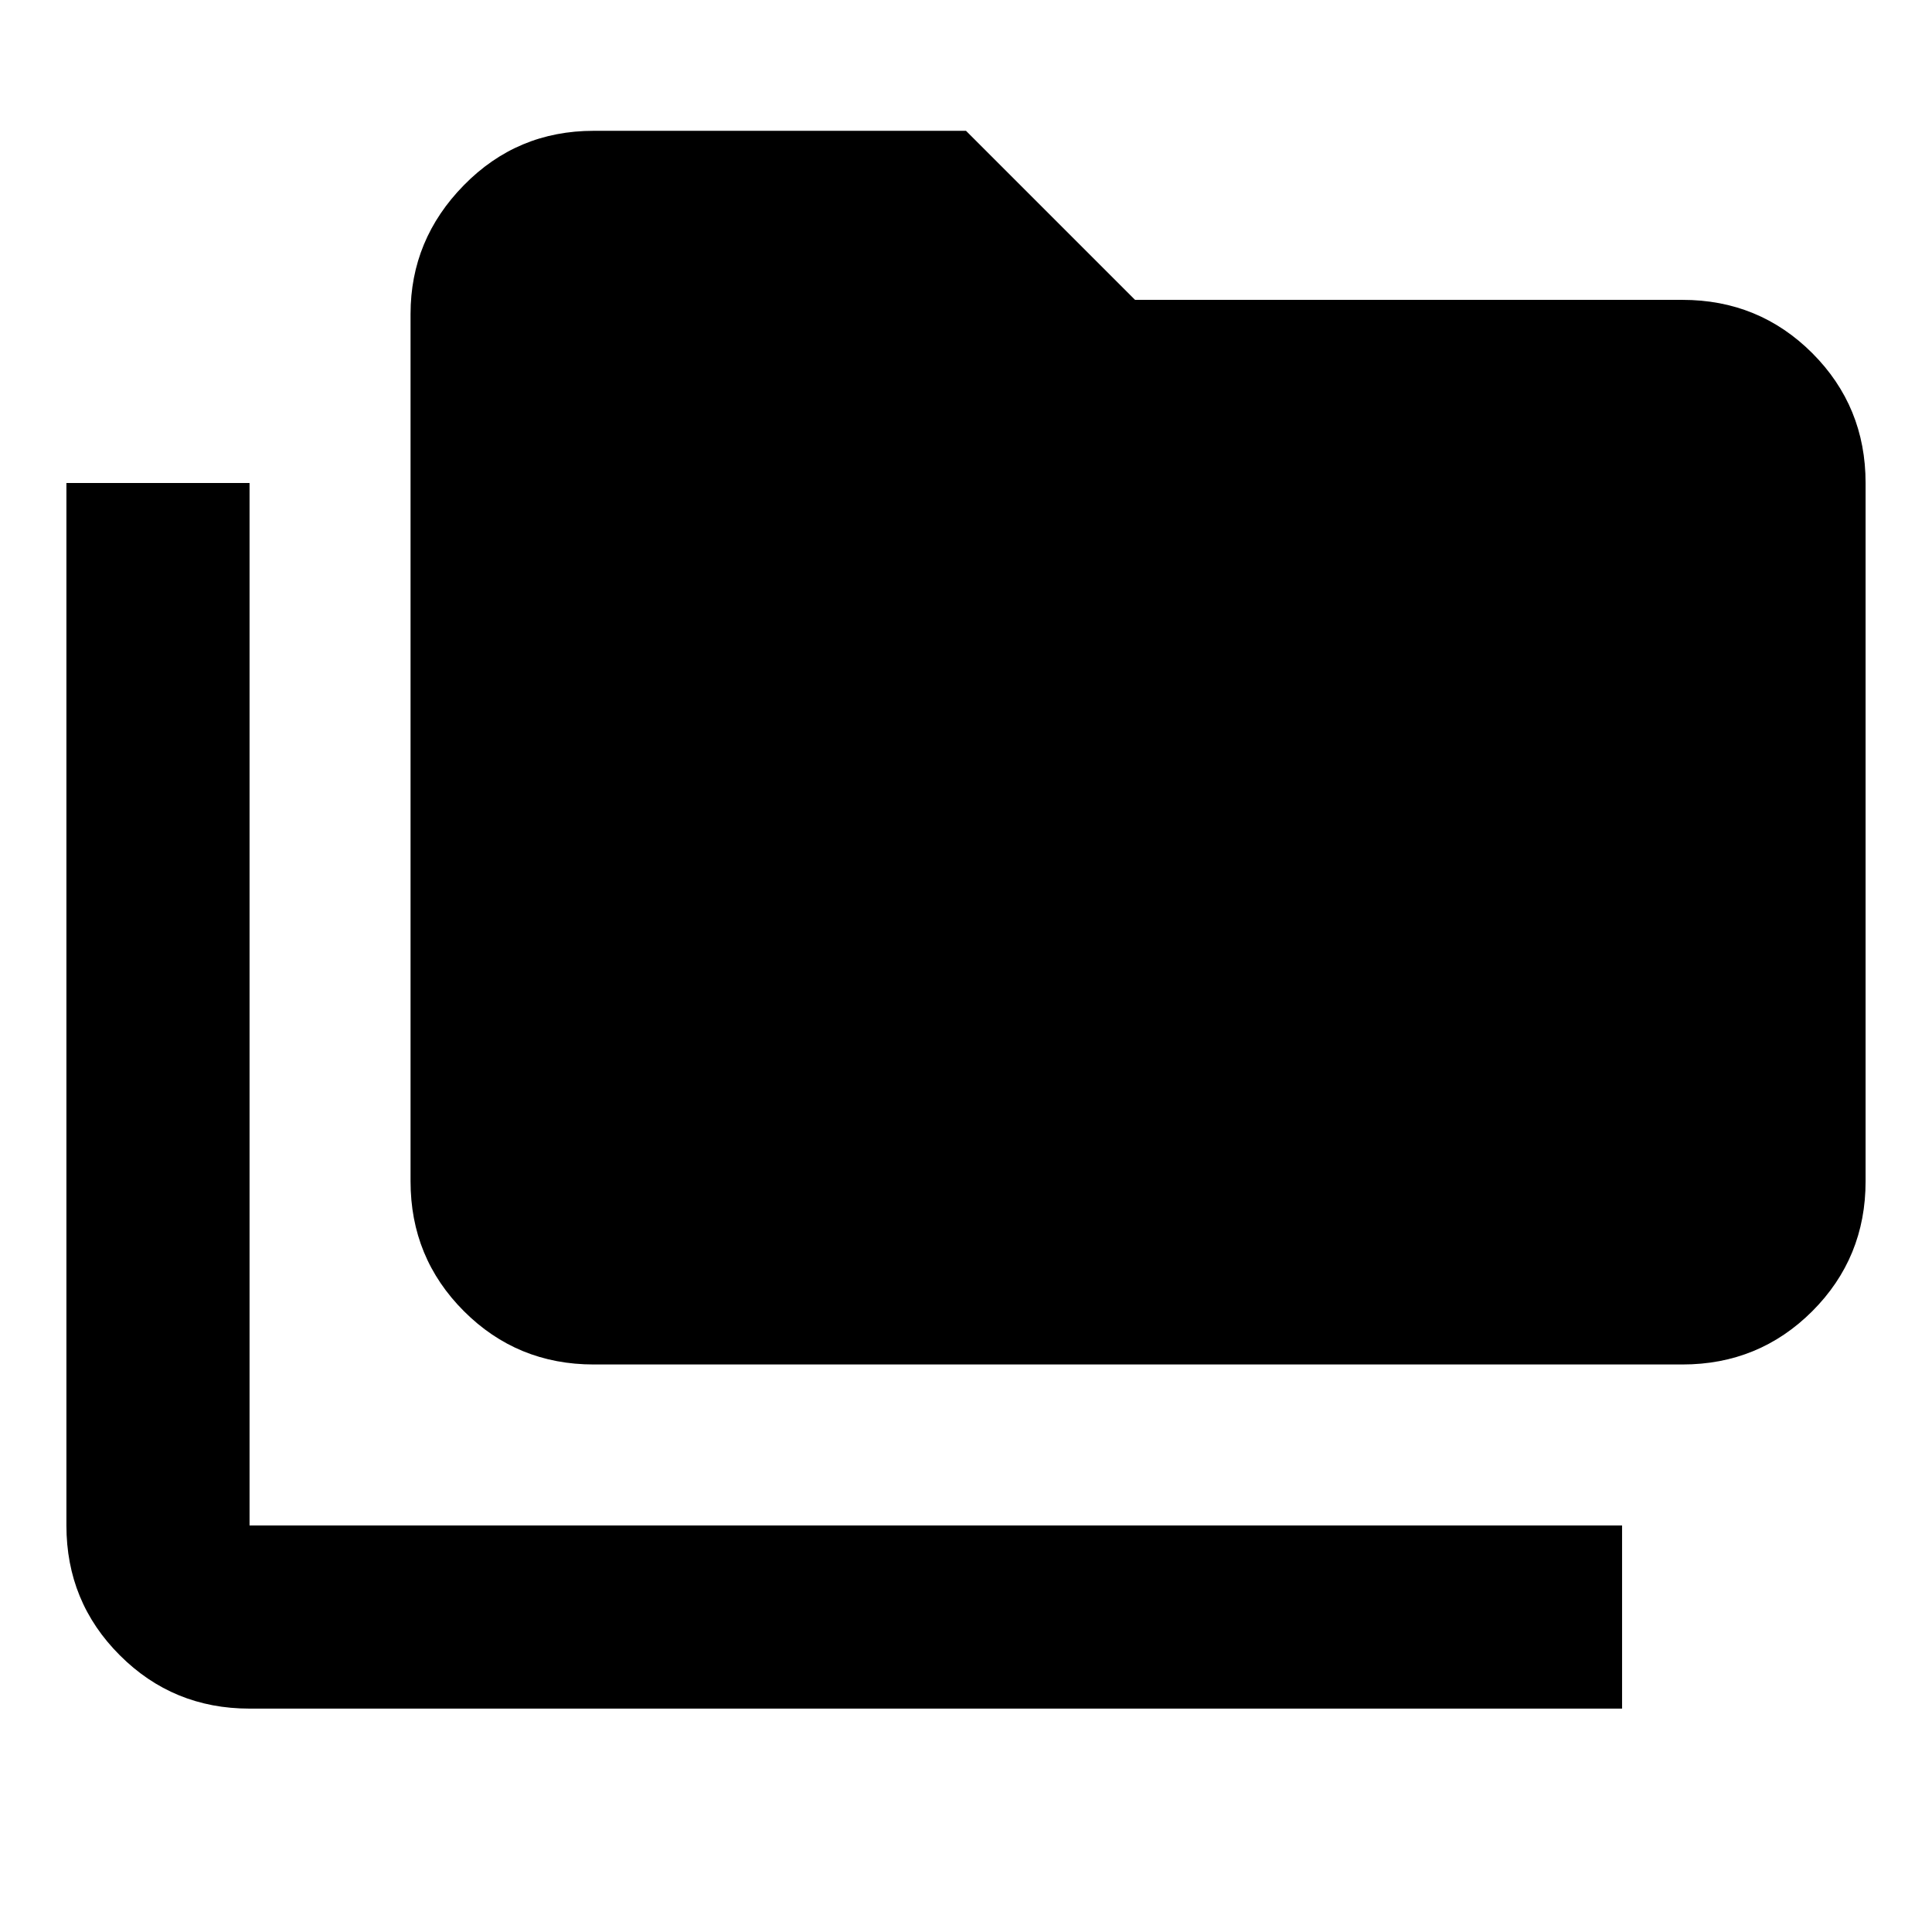 <svg xmlns="http://www.w3.org/2000/svg" height="24" width="24"><path d="M3.1 21.225Q2.15 21.225 1.488 20.562Q0.825 19.9 0.825 18.95V6H3.1V18.95Q3.1 18.95 3.1 18.95Q3.1 18.95 3.1 18.95H20.15V21.225ZM7.375 16.95Q6.425 16.95 5.763 16.288Q5.1 15.625 5.1 14.675V3.9Q5.1 2.975 5.763 2.3Q6.425 1.625 7.375 1.625H12L14.1 3.725H20.9Q21.85 3.725 22.513 4.387Q23.175 5.05 23.175 6V14.675Q23.175 15.625 22.513 16.288Q21.85 16.95 20.9 16.95Z"/></svg>